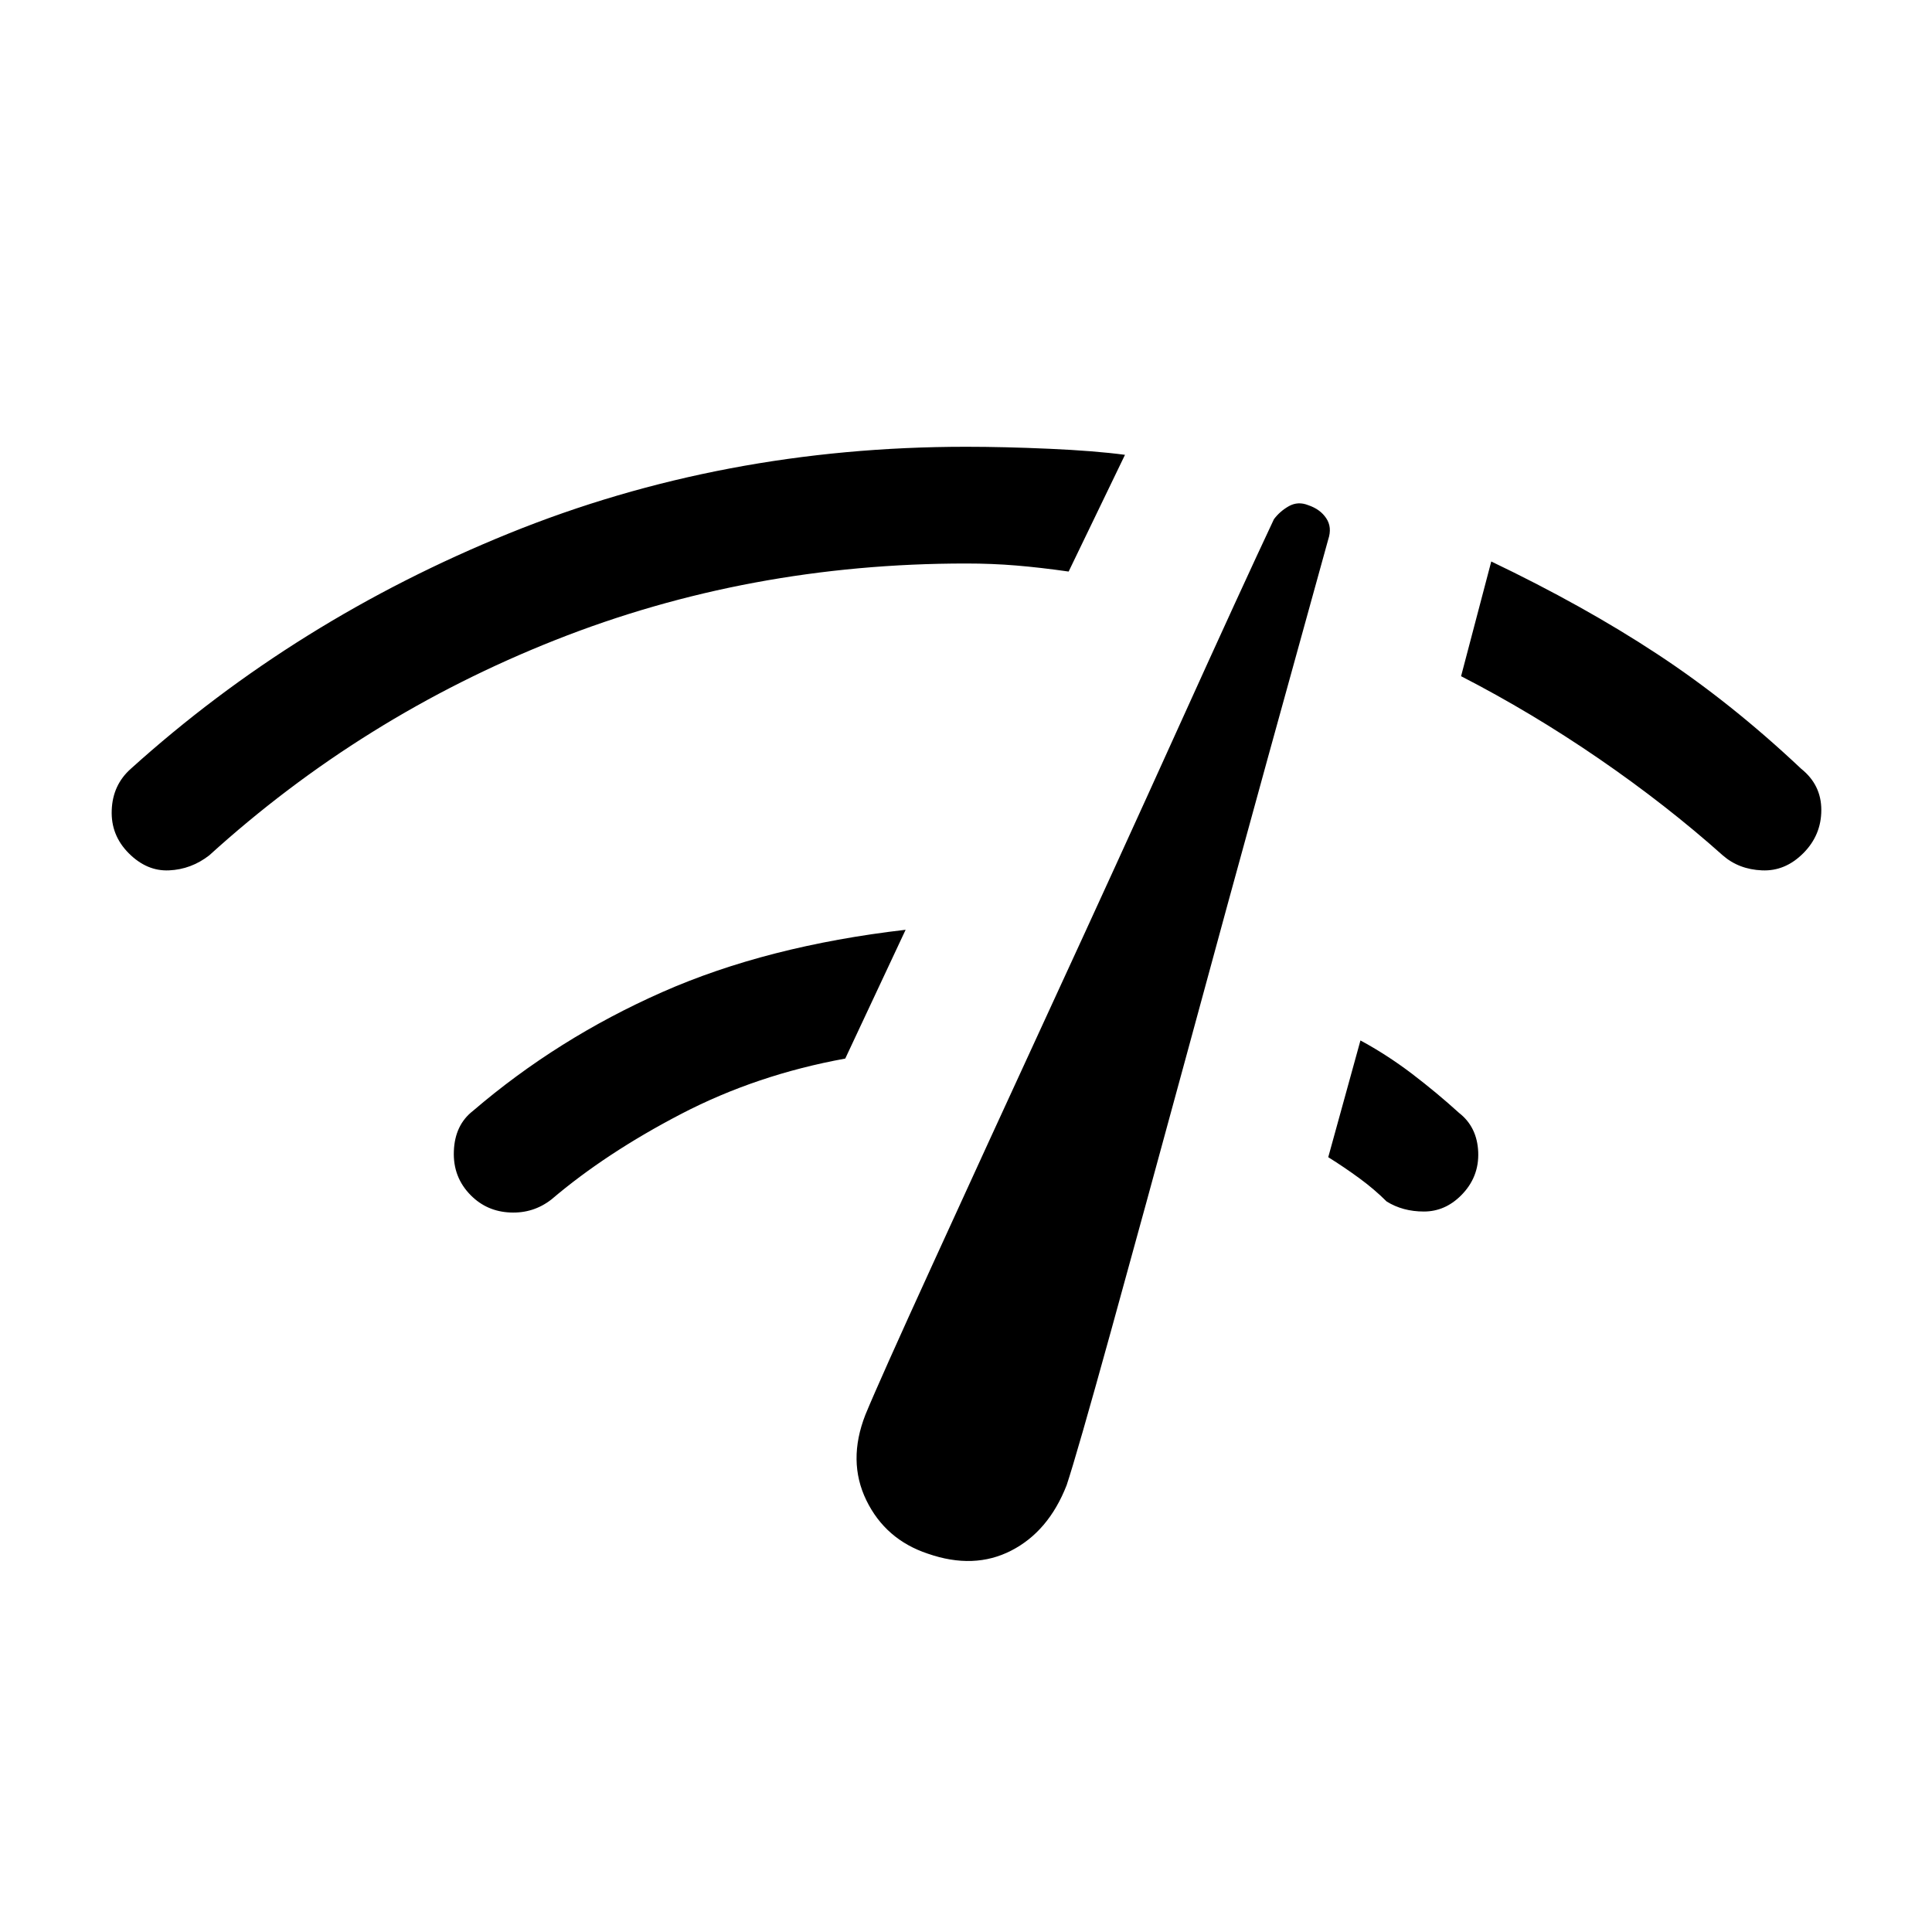 <svg xmlns="http://www.w3.org/2000/svg" height="24" width="24"><path d="M11.525 19.3q-.525-.175-.763-.663-.237-.487-.012-1.062.175-.425.838-1.875.662-1.45 1.474-3.212.813-1.763 1.588-3.476.775-1.712 1.175-2.562.075-.1.187-.163.113-.062.238-.012.15.05.225.163.075.112.025.262-.25.9-.75 2.712-.5 1.813-1.012 3.701-.513 1.887-.938 3.425-.425 1.537-.55 1.912-.225.575-.688.812-.462.238-1.037.038ZM22.4 10.6q-.225.225-.512.212-.288-.012-.488-.187-.7-.625-1.537-1.2-.838-.575-1.713-1.025l.375-1.425q1.15.55 2.062 1.15.913.6 1.788 1.425.25.2.25.512 0 .313-.225.538Zm-20.8 0q-.225-.225-.212-.538.012-.312.237-.512 2.05-1.85 4.7-2.925Q8.975 5.55 12 5.55q.475 0 1.038.025.562.025.937.075l-.7 1.45q-.35-.05-.65-.075Q12.325 7 12 7q-2.7 0-5.1.95-2.4.95-4.3 2.675-.225.175-.5.187-.275.013-.5-.212Zm16.55 4.25q-.2.2-.462.2-.263 0-.463-.125-.15-.15-.338-.288-.187-.137-.387-.262l.4-1.45q.325.175.638.412.312.238.587.488.225.175.238.487.012.313-.213.538Zm-12.3 0q-.225-.225-.212-.55.012-.325.237-.5 1.05-.9 2.35-1.475 1.3-.575 3.025-.775l-.75 1.6q-1.1.2-2.037.687-.938.488-1.613 1.063-.225.175-.512.162-.288-.012-.488-.212Z"/></svg>